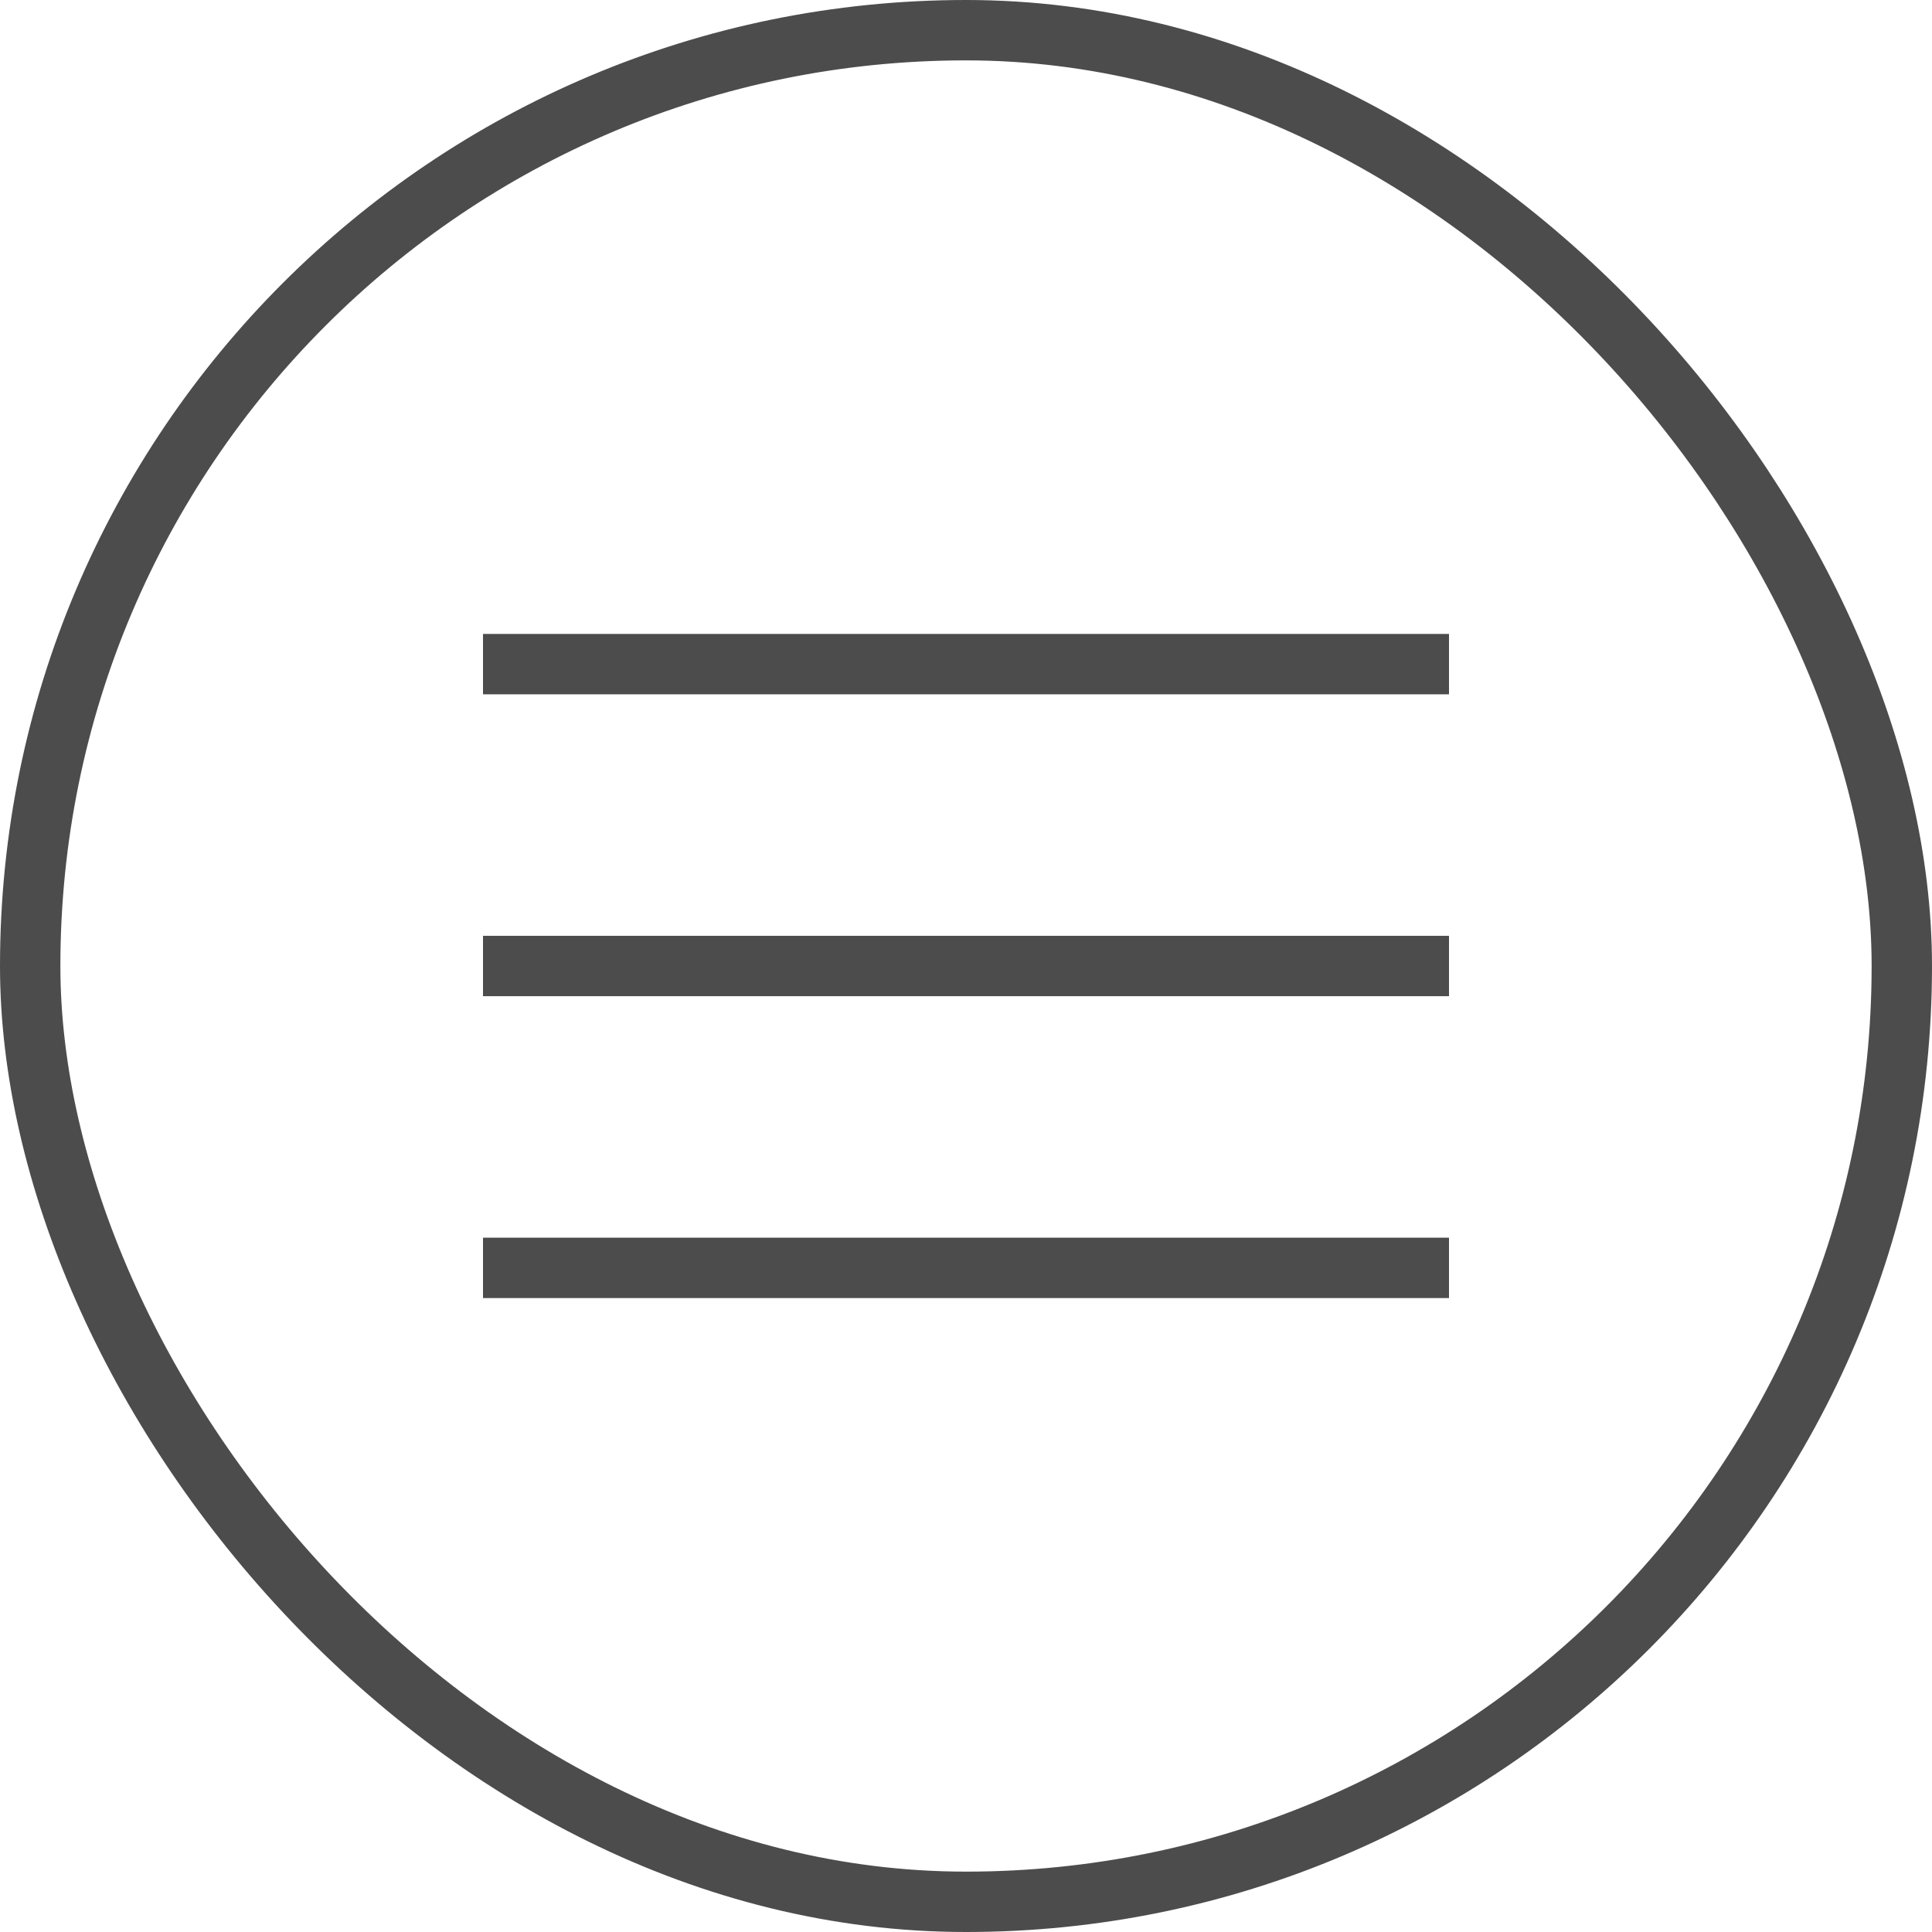 <svg width="32" height="32" viewBox="0 0 32 32" fill="none" xmlns="http://www.w3.org/2000/svg">
<rect x="0.5" y="0.5" width="31" height="31" rx="15.5" stroke="black" stroke-opacity="0.7"/>
<line x1="8" y1="11" x2="24" y2="11" stroke="black" stroke-opacity="0.7"/>
<line x1="8" y1="16" x2="24" y2="16" stroke="black" stroke-opacity="0.7"/>
<line x1="8" y1="21" x2="24" y2="21" stroke="black" stroke-opacity="0.7"/>
</svg>
